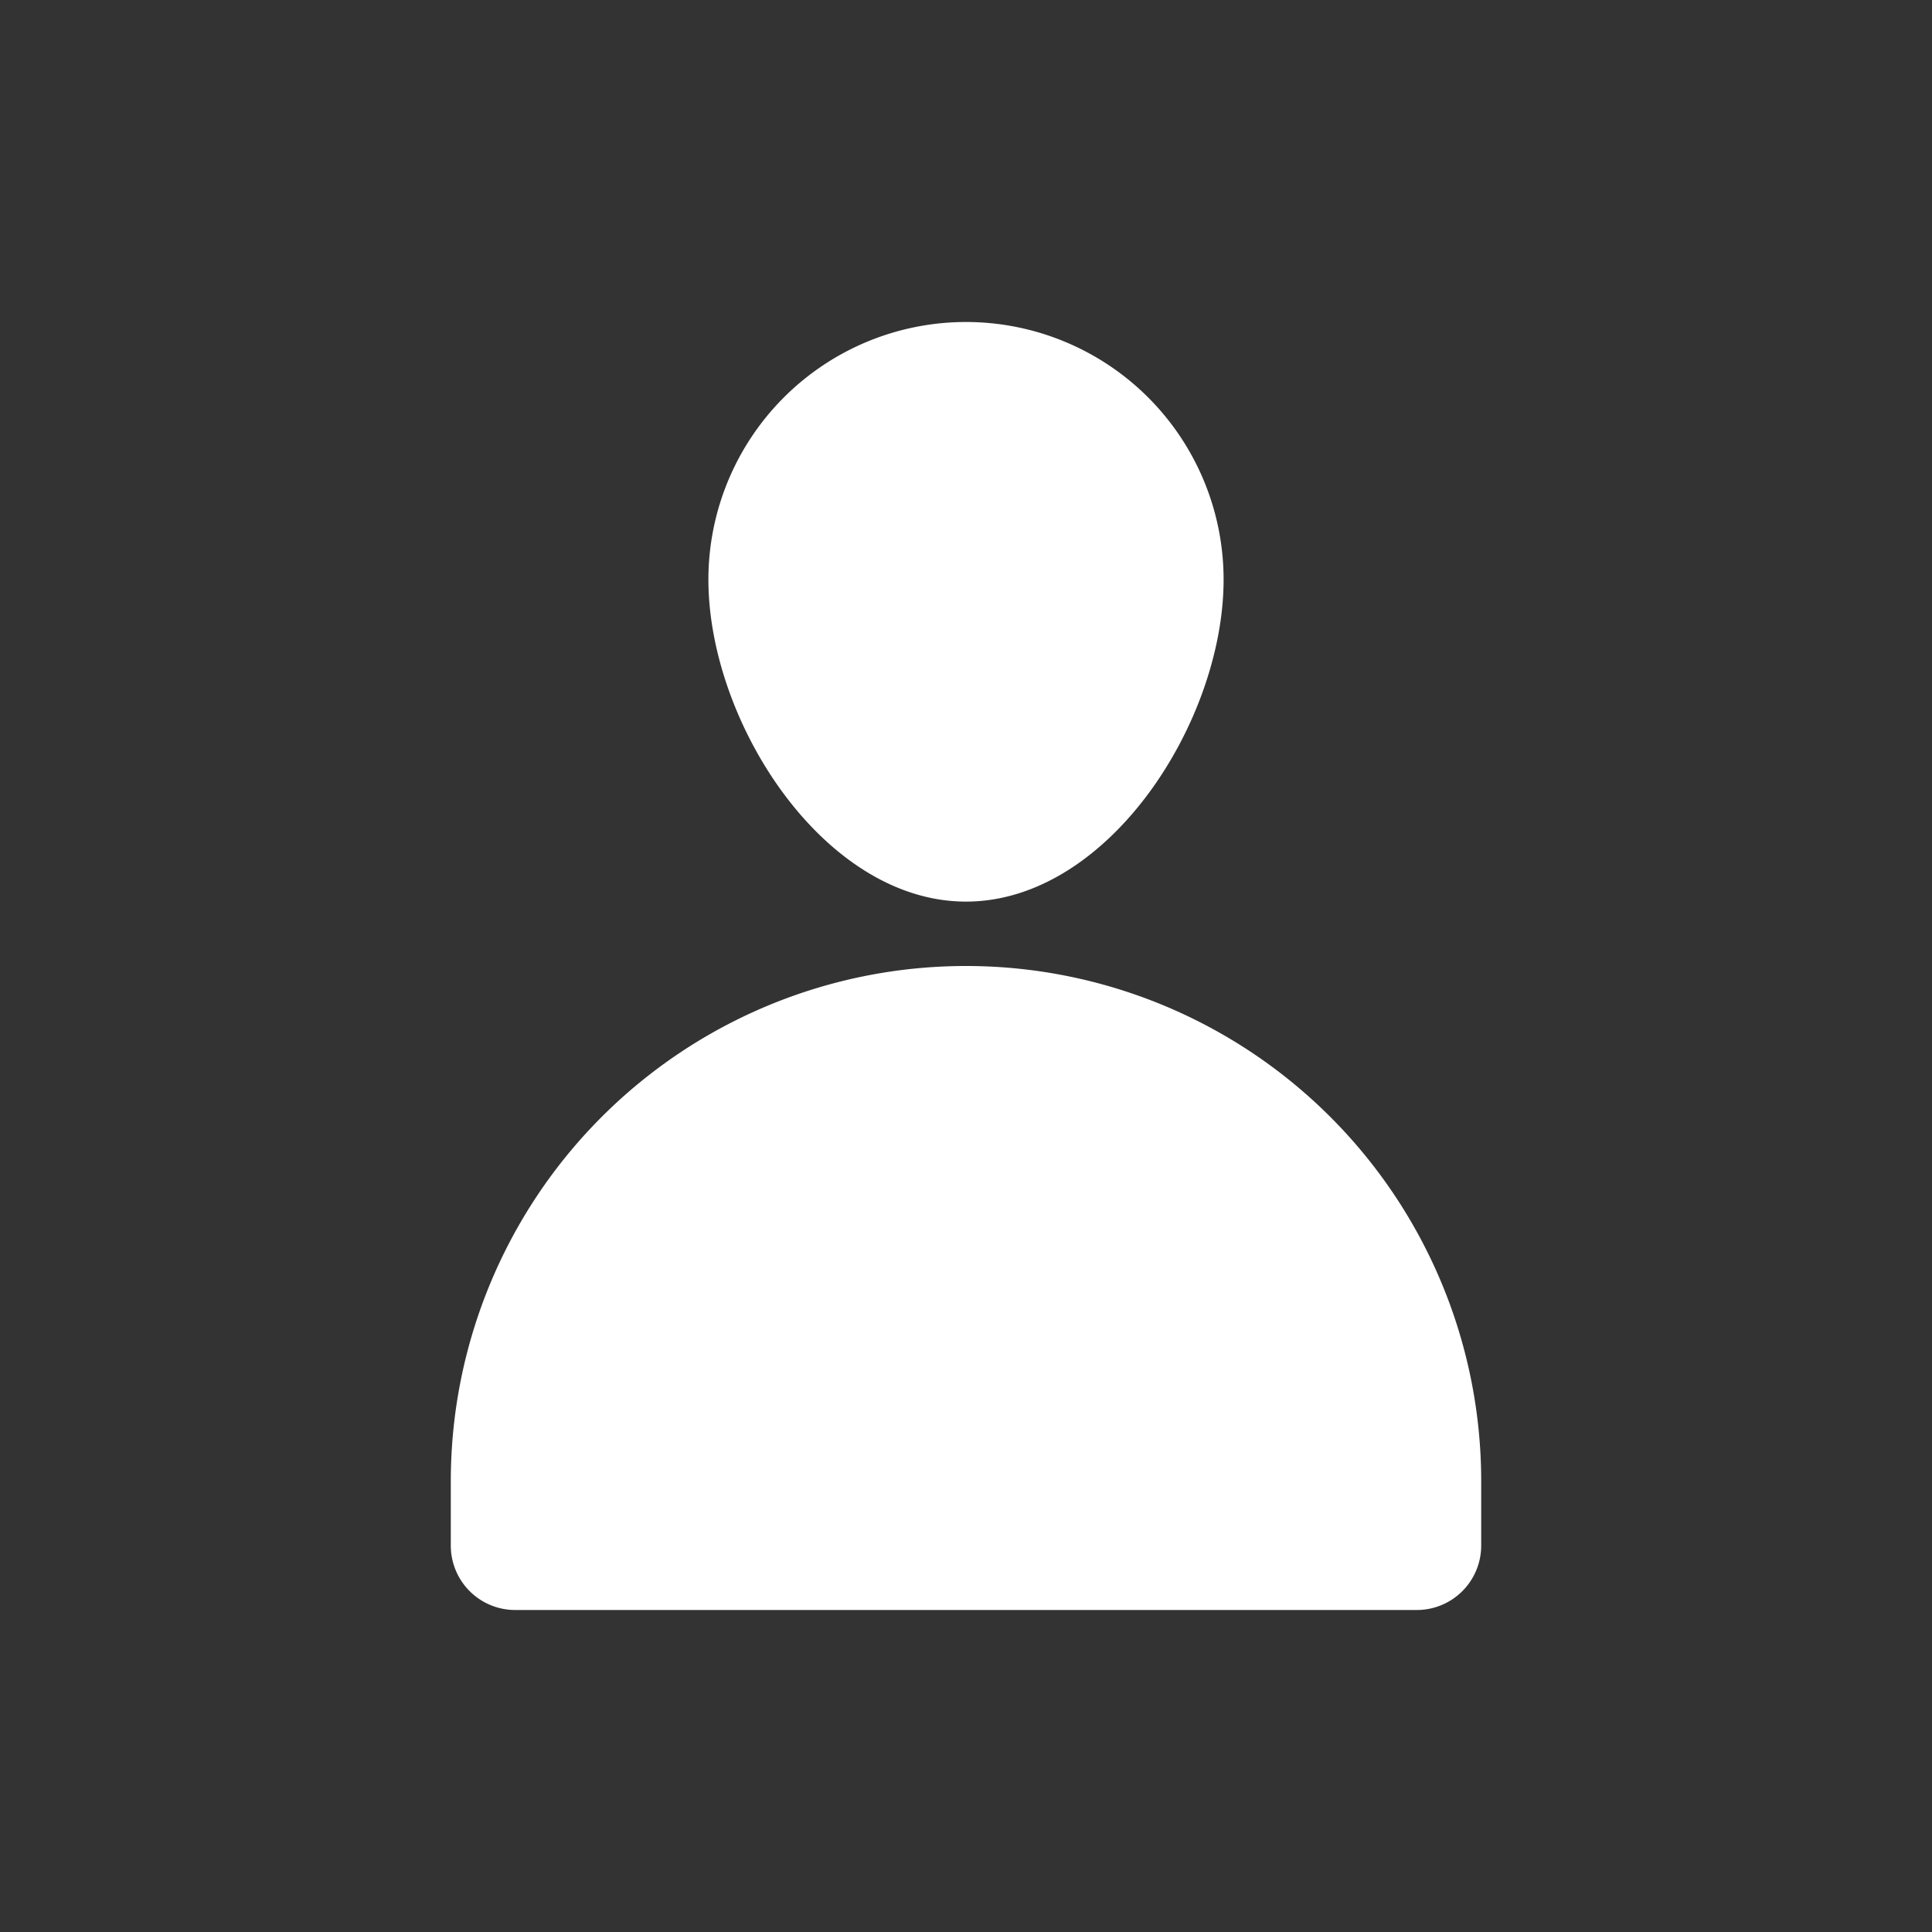 <svg xmlns="http://www.w3.org/2000/svg" width="30" height="30" viewBox="0 0 30 30">
    <rect x="0" y="0" width="30" height="30" fill="#333333" stroke="none"/>
    <g fill="#fff" fill-rule="evenodd">
        <path d="M22 25H8a1 1 0 0 1-1-1v-1a8 8 0 0 1 16 0v1a1 1 0 0 1-1 1M19 9c0 2.209-1.791 5-4 5s-4-2.791-4-5a4 4 0 0 1 8 0"/>
    </g>
</svg>
